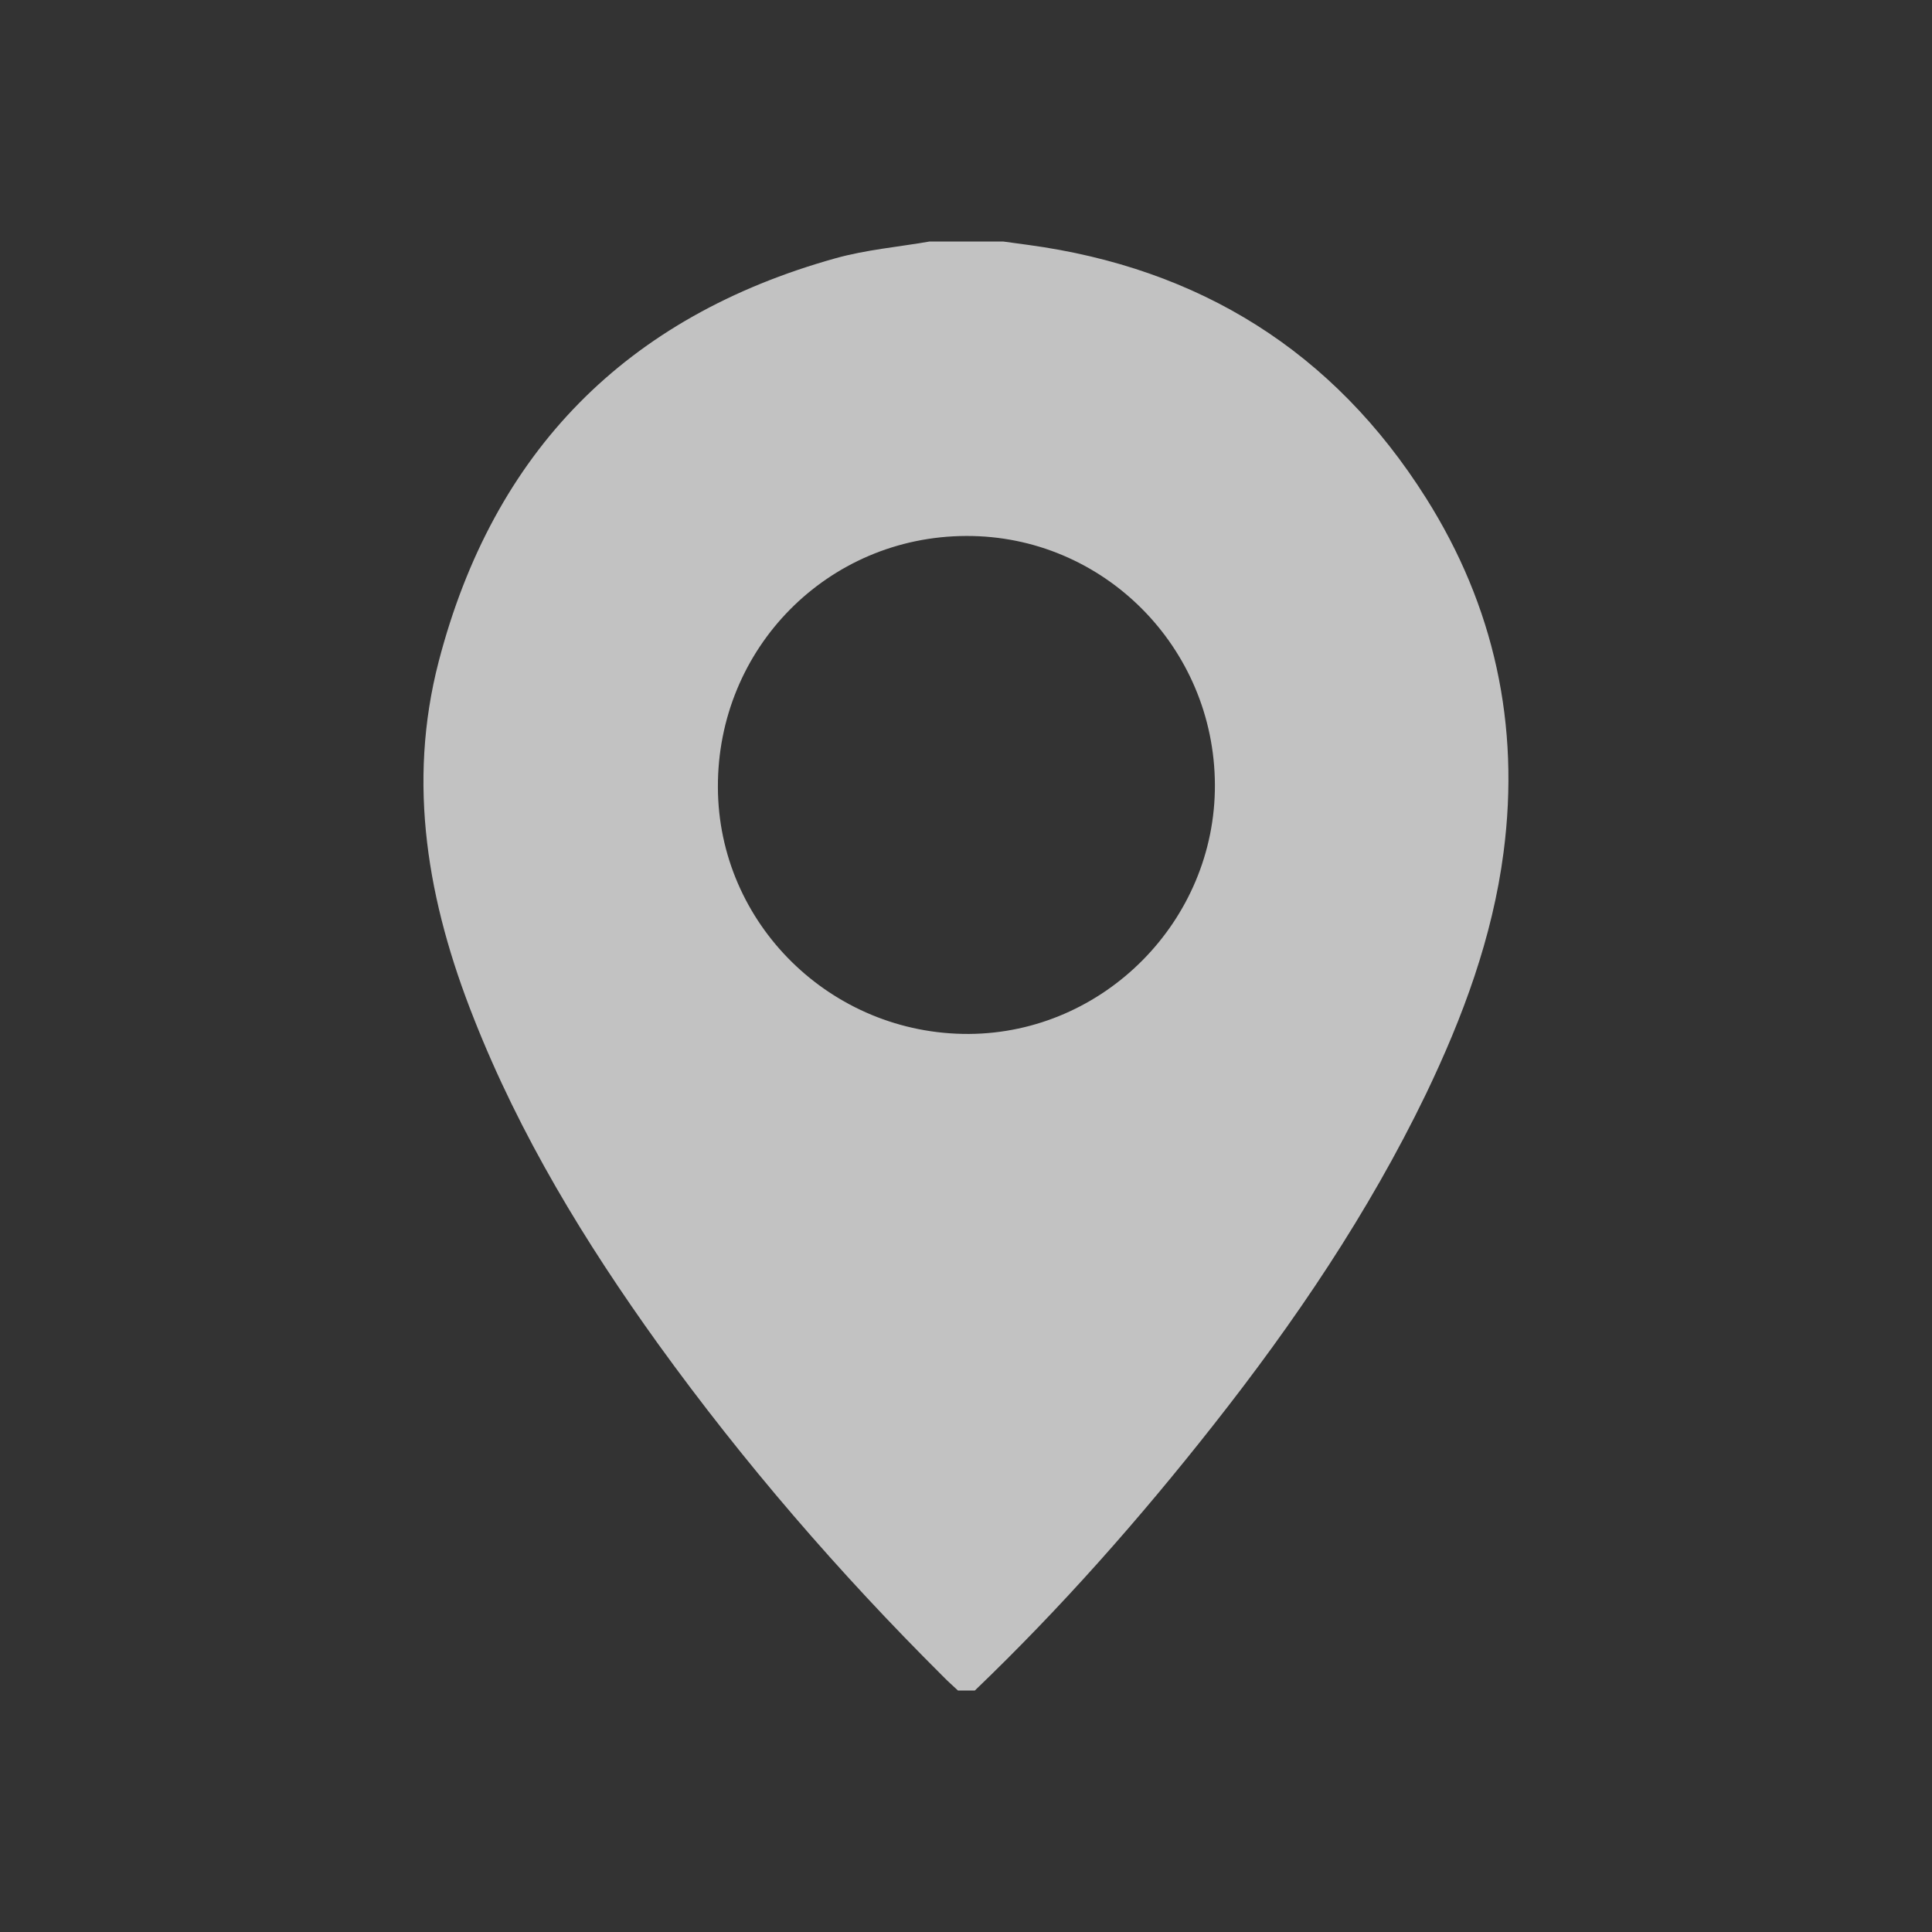 <svg width="12" height="12" viewBox="0 0 12 12" fill="none" xmlns="http://www.w3.org/2000/svg">
<rect x="0" y="0" width="12" height="12" fill="#333333" stroke="none"/>
<g opacity="0.7">
<path d="M5.774 1.5C5.926 1.5 6.078 1.5 6.23 1.5C6.282 1.507 6.333 1.514 6.385 1.521C7.45 1.665 8.283 2.183 8.857 3.093C9.281 3.764 9.442 4.502 9.339 5.293C9.27 5.824 9.086 6.318 8.856 6.797C8.499 7.535 8.042 8.21 7.536 8.852C7.078 9.434 6.589 9.988 6.055 10.5H5.95C5.918 10.47 5.886 10.442 5.856 10.411C5.212 9.77 4.62 9.085 4.088 8.348C3.633 7.715 3.229 7.052 2.942 6.323C2.658 5.606 2.527 4.869 2.725 4.108C3.065 2.803 3.892 1.966 5.19 1.604C5.38 1.551 5.579 1.534 5.774 1.5ZM7.546 4.875C7.543 4.018 6.85 3.325 6 3.329C5.141 3.332 4.456 4.026 4.459 4.889C4.461 5.737 5.162 6.426 6.018 6.422C6.858 6.417 7.549 5.718 7.546 4.875Z" fill="white"/>
</g>
</svg>
